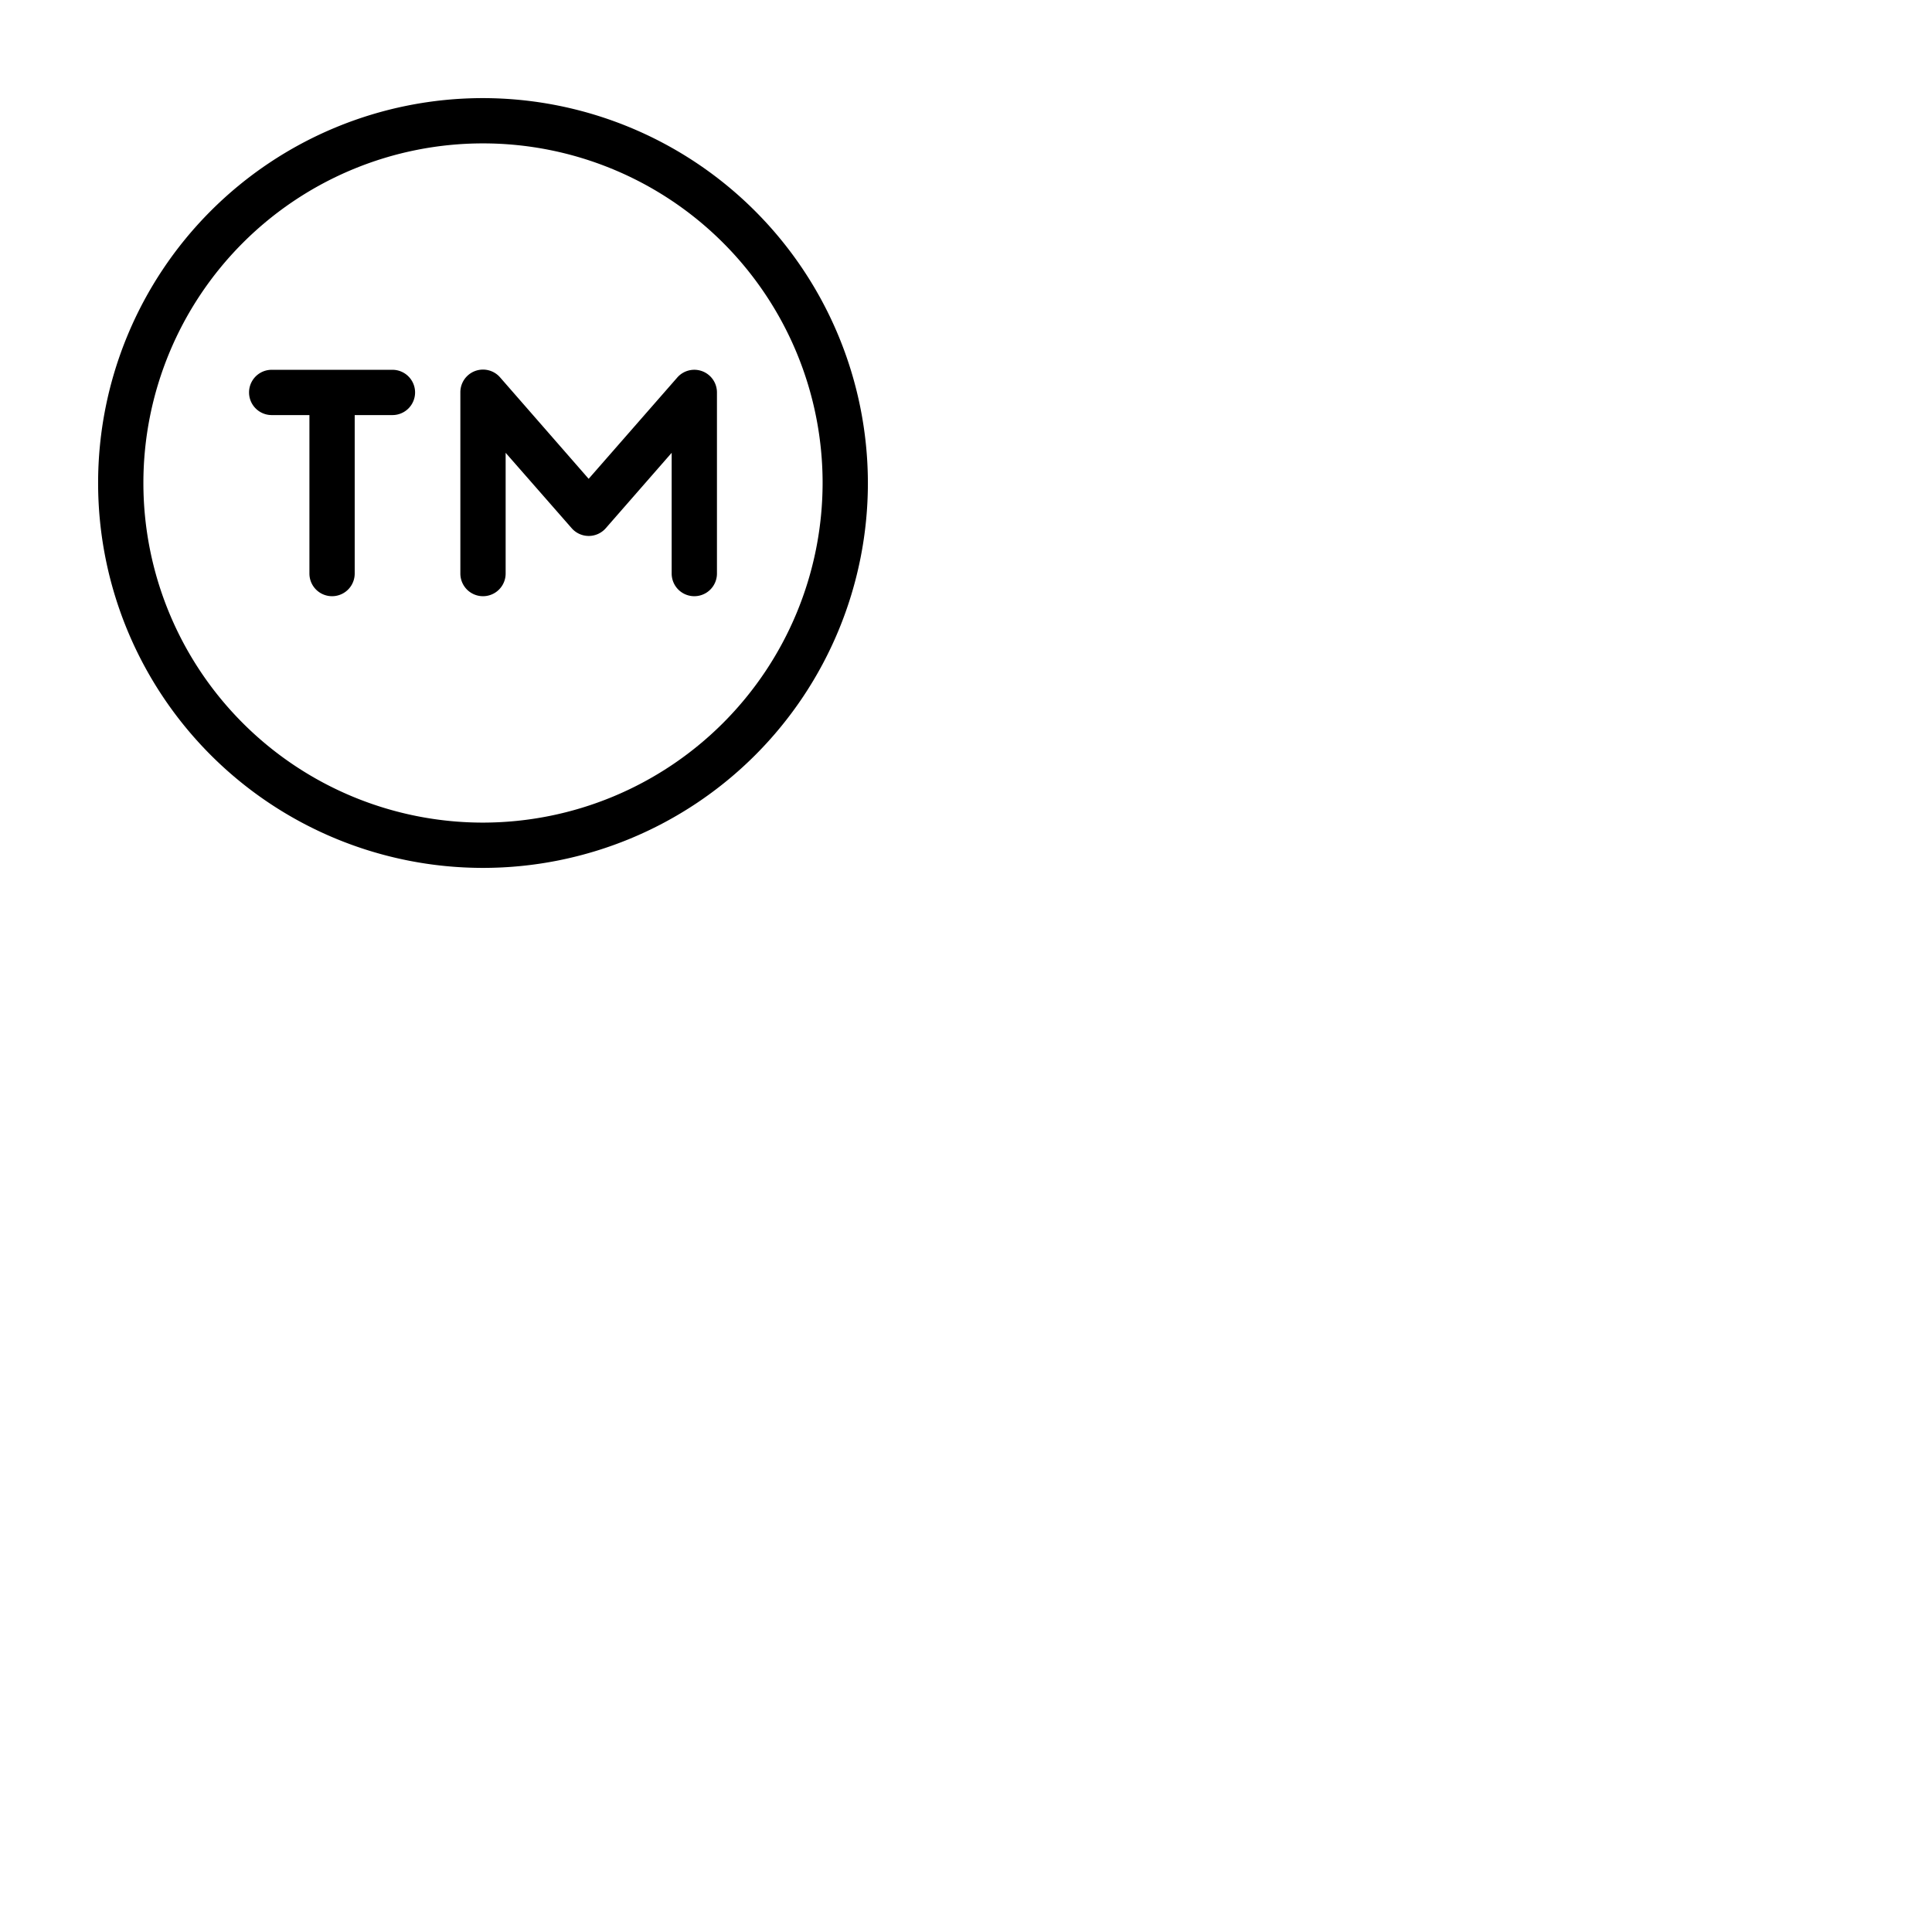 <svg xmlns="http://www.w3.org/2000/svg" version="1.1" viewBox="0 0 512 512" fill="currentColor"><path fill="currentColor" d="M128 26a102 102 0 1 0 102 102A102.12 102.12 0 0 0 128 26m0 192a90 90 0 1 1 90-90a90.1 90.1 0 0 1-90 90m-18-114a6 6 0 0 1-6 6H94v42a6 6 0 0 1-12 0v-42H72a6 6 0 0 1 0-12h32a6 6 0 0 1 6 6m80 0v48a6 6 0 0 1-12 0v-32l-17.48 20a6 6 0 0 1-9 0L134 120v32a6 6 0 0 1-12 0v-48a6 6 0 0 1 10.52-4L156 126.89l23.48-26.84A6 6 0 0 1 190 104"/></svg>